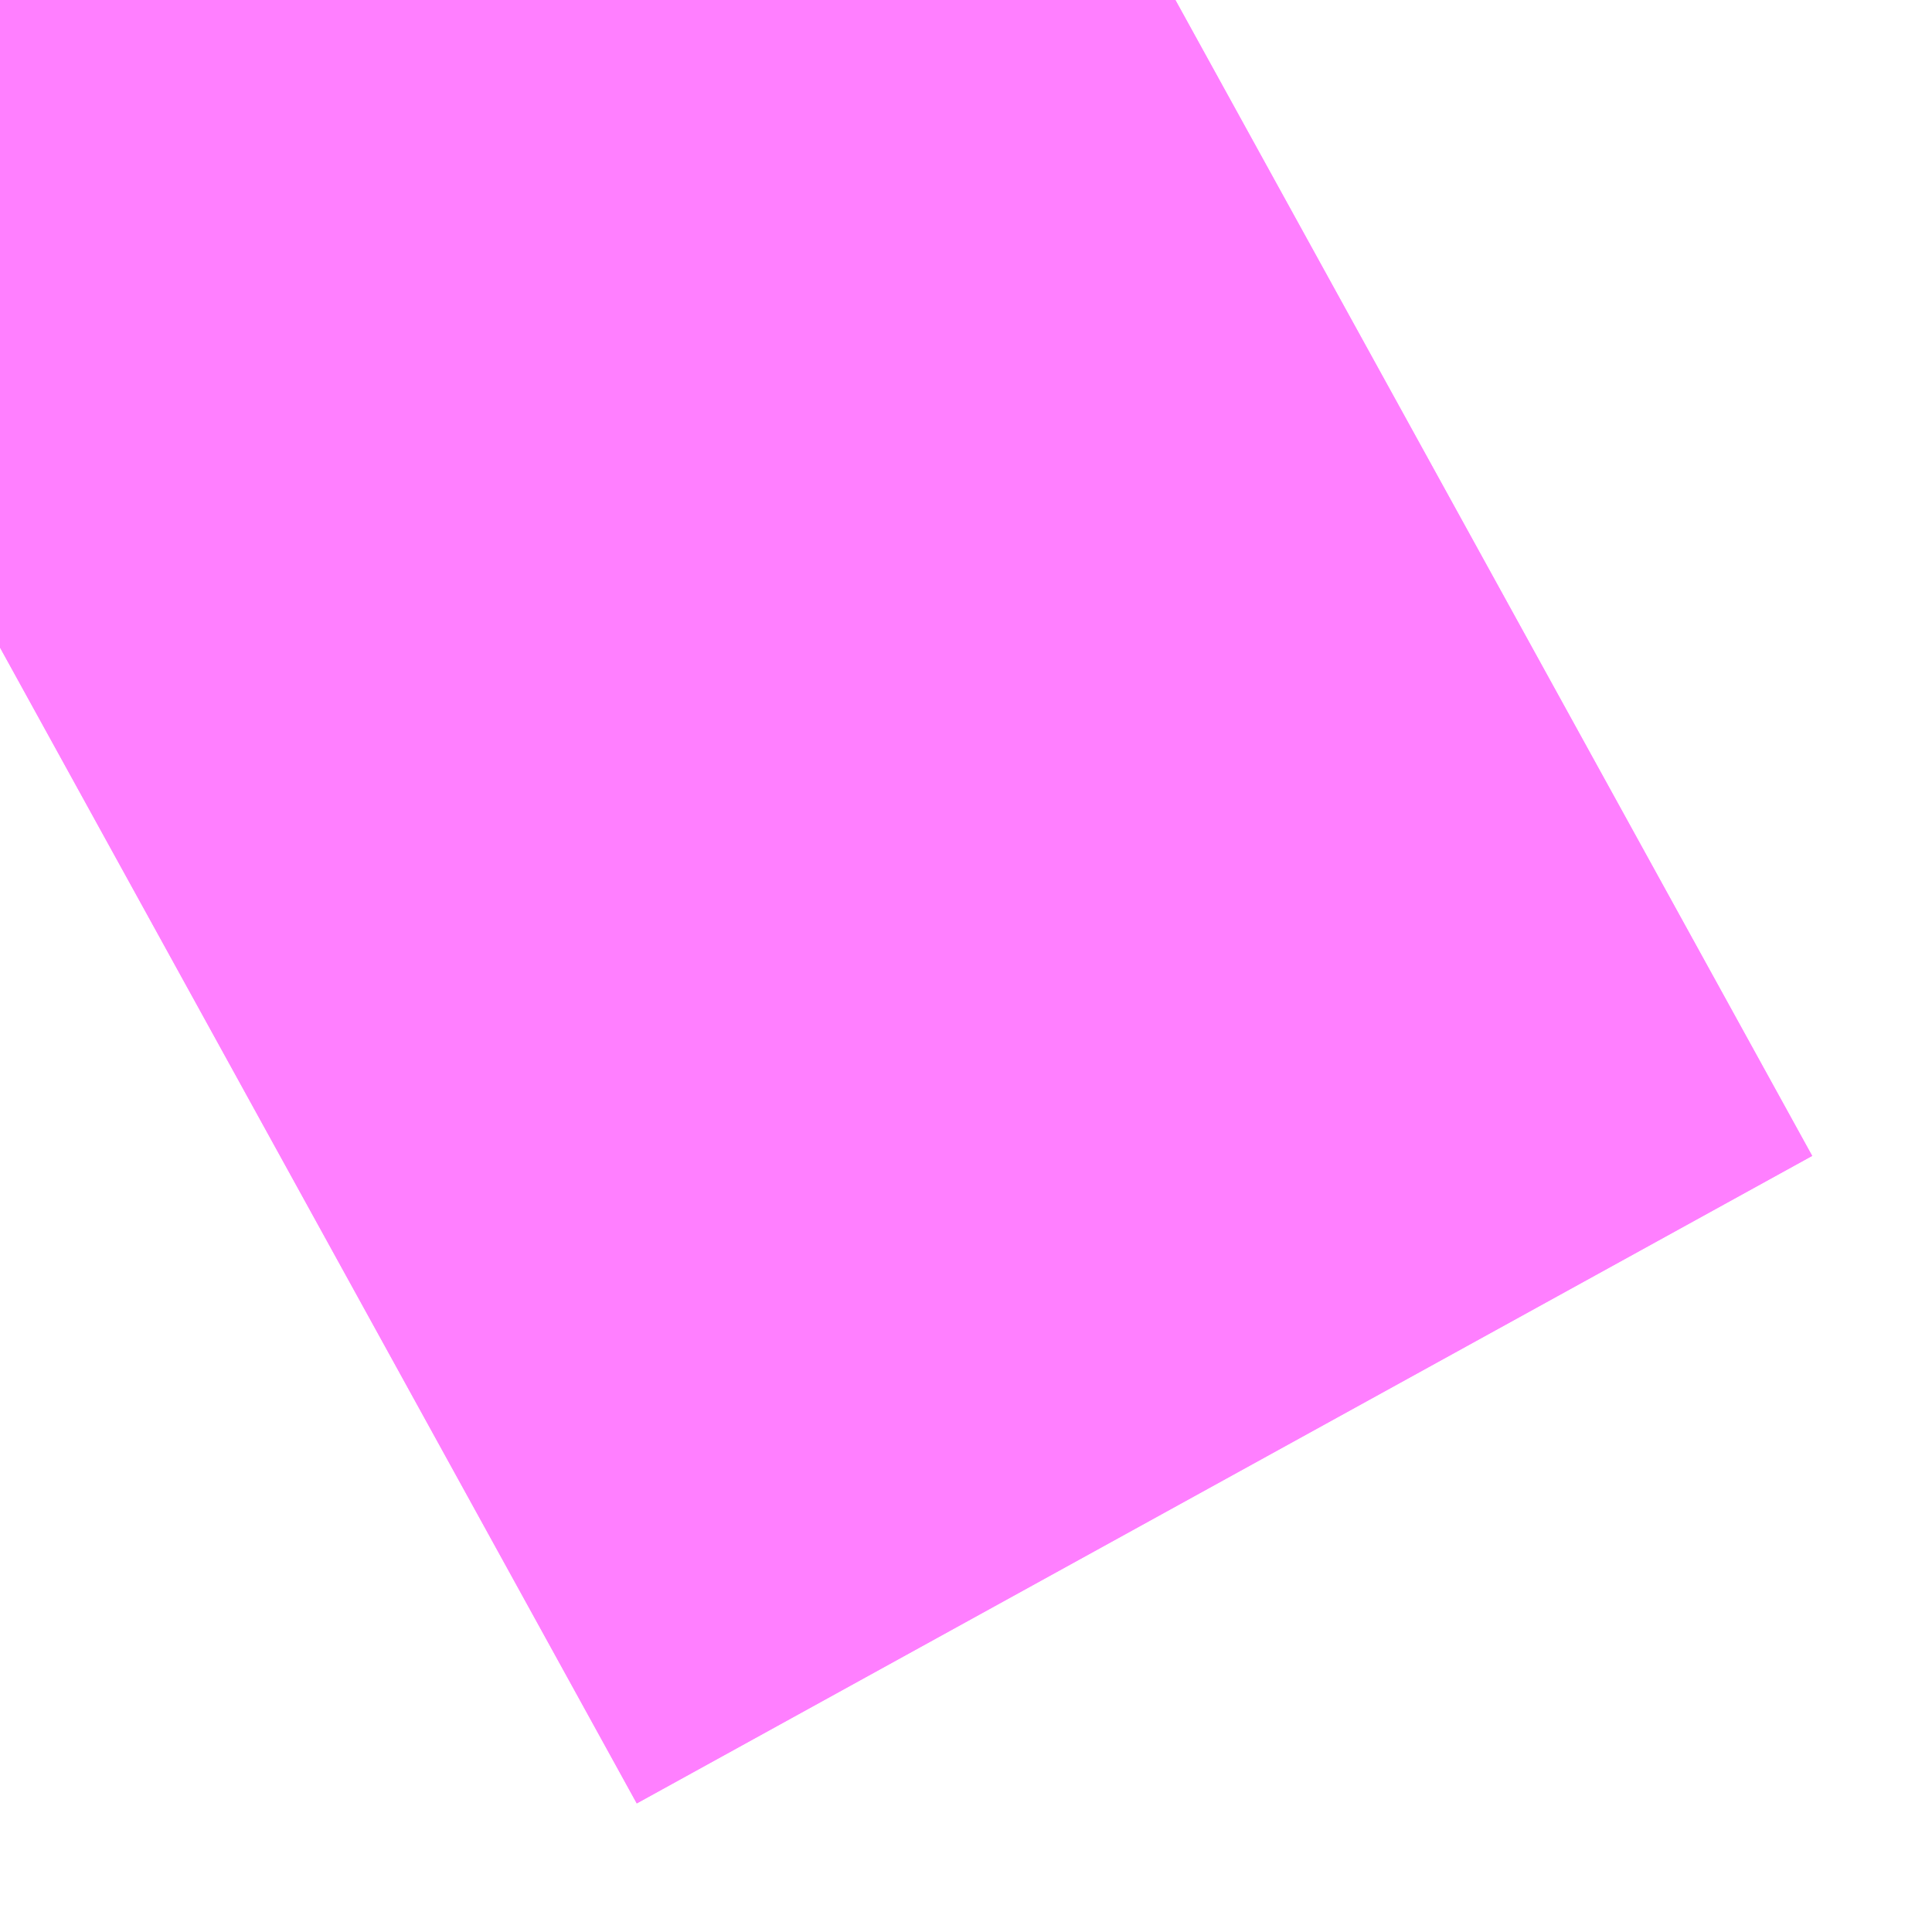 <?xml version="1.0" encoding="UTF-8"?>
<svg  xmlns="http://www.w3.org/2000/svg" xmlns:xlink="http://www.w3.org/1999/xlink" xmlns:go="http://purl.org/svgmap/profile" property="N07_001,N07_002,N07_003,N07_004,N07_005,N07_006,N07_007" viewBox="13979.553 -3563.416 0.549 0.549" go:dataArea="13979.55322265625 -3563.41552734375 0.54931640625 0.54931640625" >
<globalCoordinateSystem srsName="http://purl.org/crs/84" transform="matrix(100.0,0.0,0.0,-100.0,0.0,0.0)" />
<defs>
 <g id="p0" >
  <circle cx="0.0" cy="0.0" r="3" stroke="green" stroke-width="0.75" vector-effect="non-scaling-stroke" />
 </g>
</defs>
<g fill="none" fill-rule="evenodd" stroke="#FF00FF" stroke-width="0.75" opacity="0.5" vector-effect="non-scaling-stroke" stroke-linejoin="bevel" >
<path content="2,都営バス,急行05,0.0,27.0,27.0," xlink:title="2" d="M13979.553,-3563.232L13979.887,-3563.416"/>
<path content="2,都営バス,門19甲,21.0,19.0,18.0," xlink:title="2" d="M13979.887,-3563.416L13979.553,-3563.232"/>
</g>
</svg>
